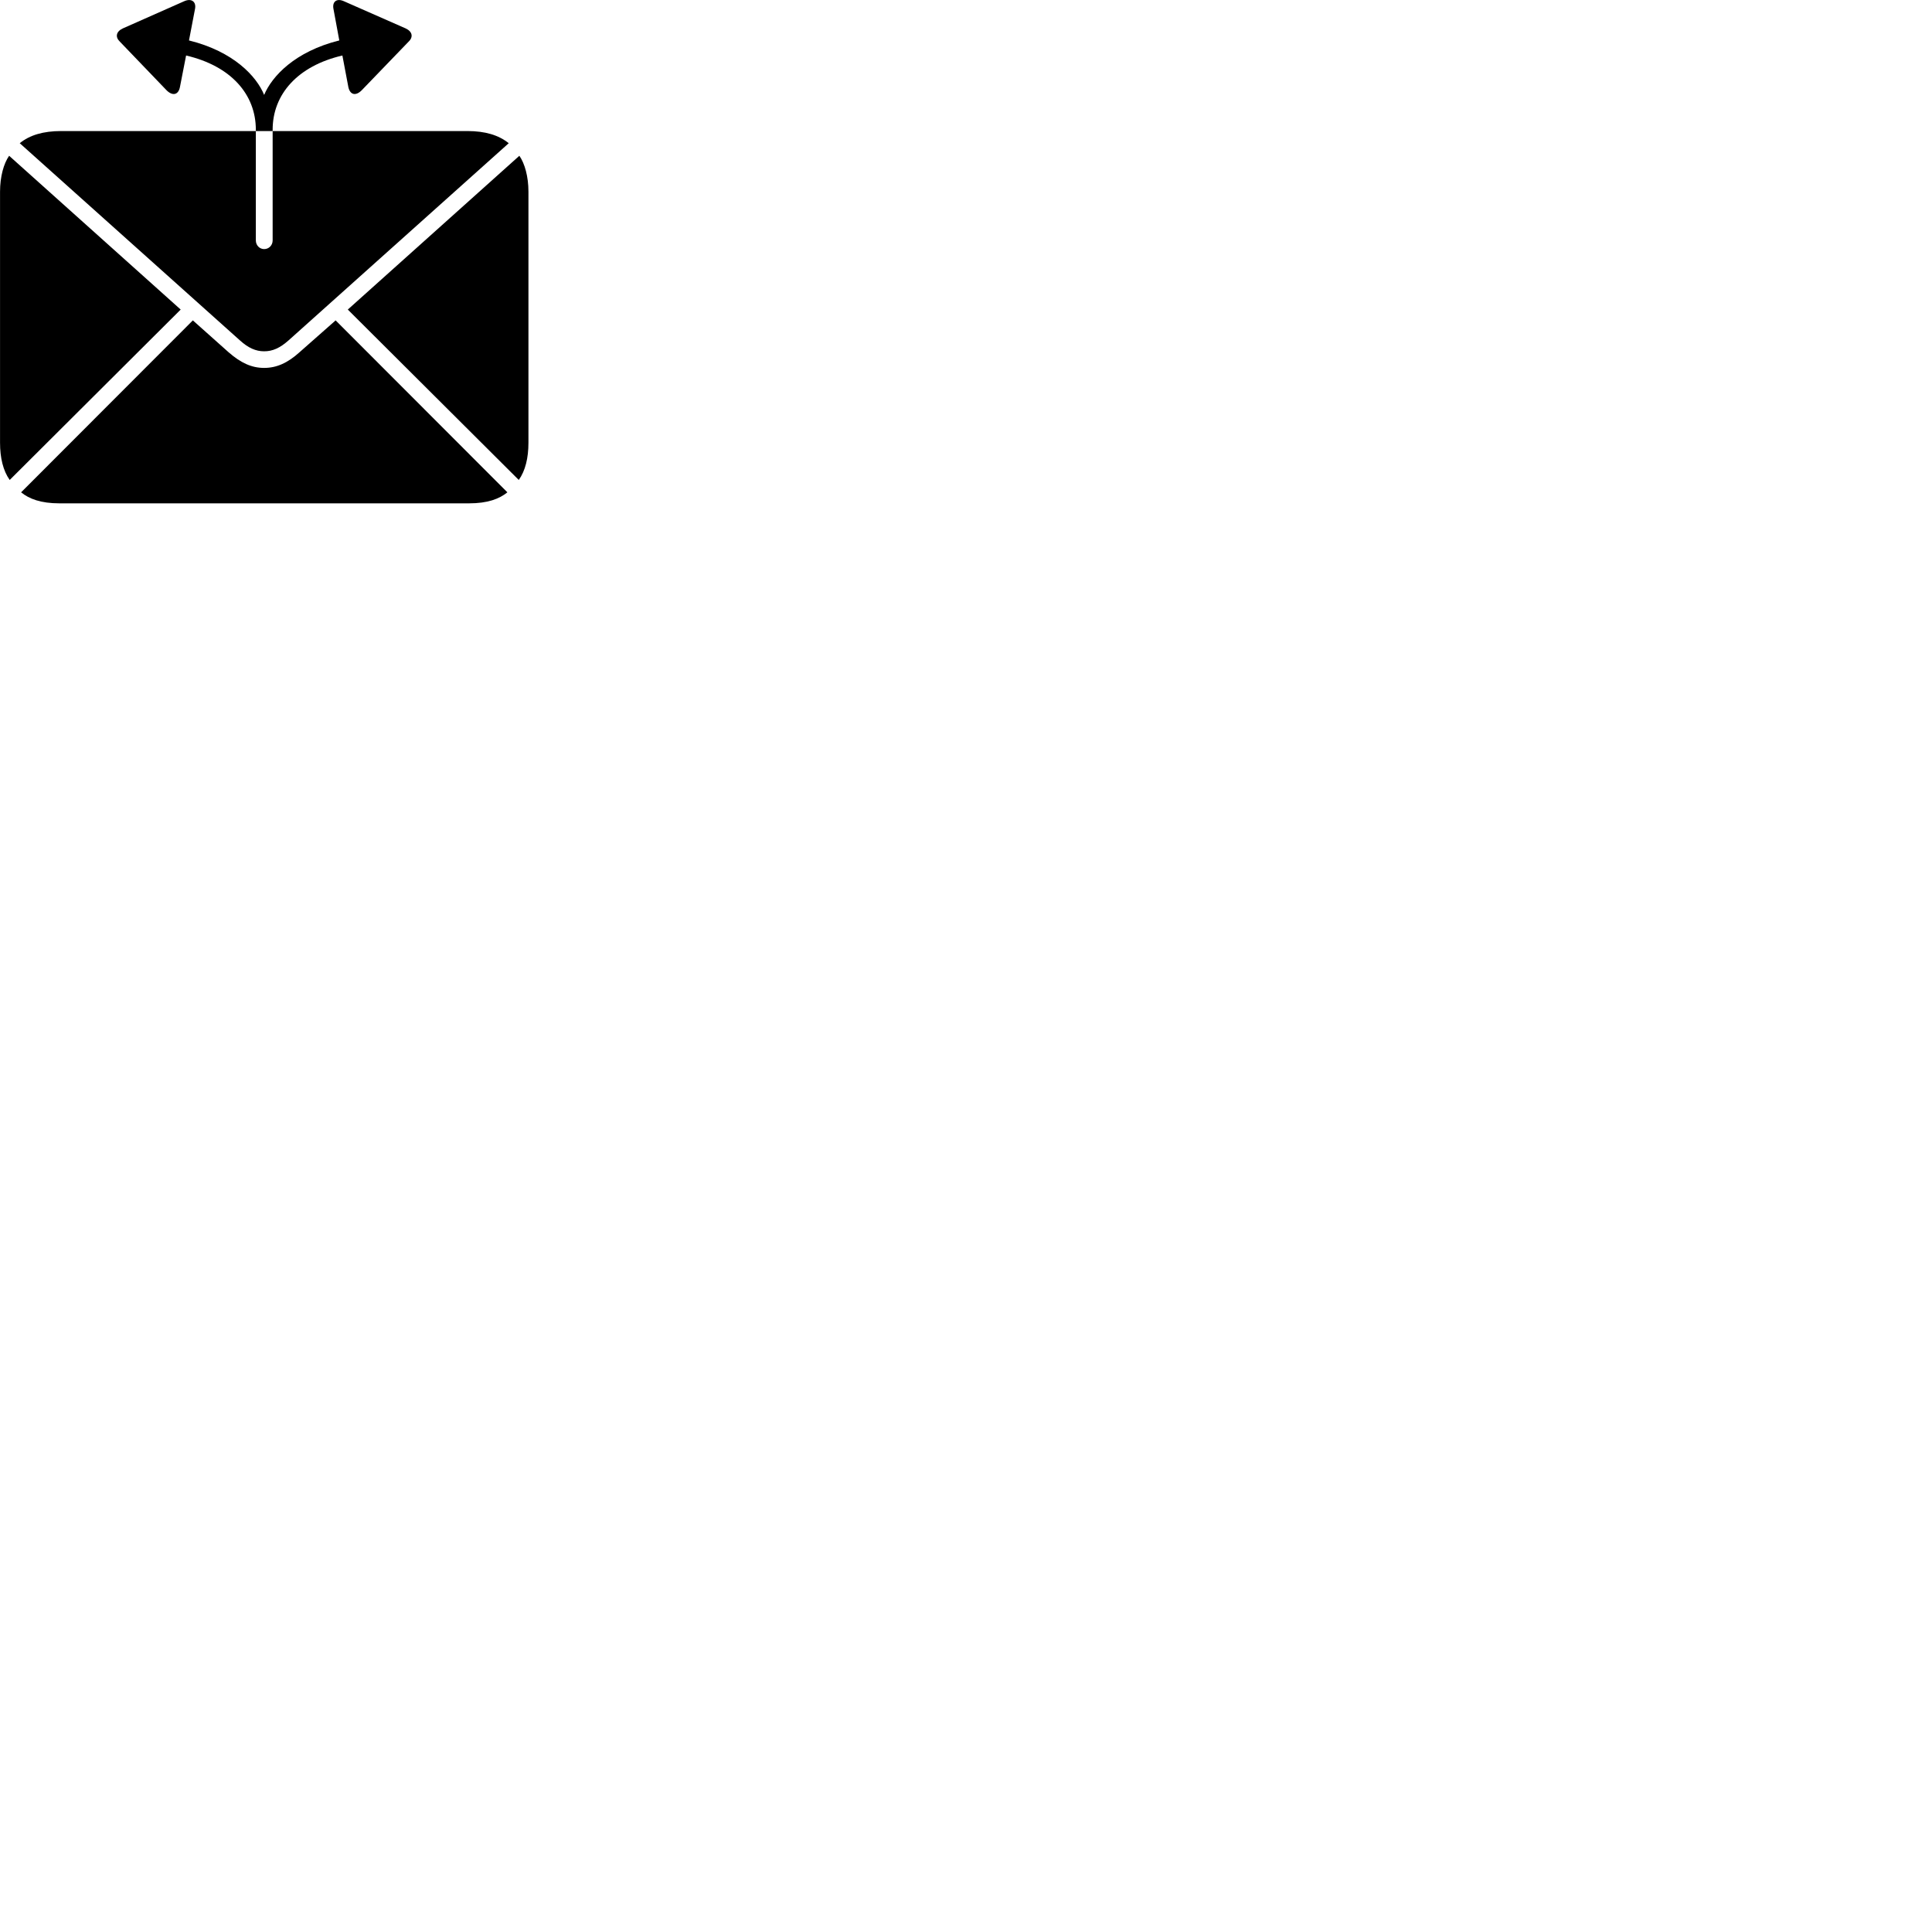 
        <svg xmlns="http://www.w3.org/2000/svg" viewBox="0 0 100 100">
            <path d="M6.202 2.153L8.622 4.673C8.932 4.983 9.232 4.913 9.312 4.513L9.632 2.873C11.952 3.413 13.242 4.883 13.242 6.713V6.783H14.112V12.443C14.112 12.693 13.922 12.893 13.672 12.893C13.432 12.893 13.242 12.693 13.242 12.443V6.783H3.162C2.242 6.783 1.532 6.993 1.022 7.413L12.412 17.613C12.852 18.013 13.242 18.183 13.672 18.183C14.112 18.183 14.492 18.013 14.942 17.613L26.332 7.413C25.812 6.993 25.112 6.783 24.192 6.783H14.112V6.713C14.112 4.883 15.402 3.413 17.722 2.873L18.032 4.513C18.122 4.913 18.412 4.983 18.722 4.673L21.152 2.153C21.402 1.913 21.342 1.633 21.002 1.473L17.822 0.073C17.422 -0.117 17.182 0.093 17.262 0.473L17.562 2.093C15.262 2.663 14.072 3.953 13.672 4.913C13.282 3.953 12.092 2.663 9.782 2.093L10.092 0.473C10.172 0.093 9.912 -0.117 9.512 0.073L6.352 1.473C6.012 1.633 5.952 1.913 6.202 2.153ZM0.502 24.843L9.352 16.023L0.472 8.063C0.192 8.463 0.002 9.143 0.002 9.923V22.913C0.002 23.703 0.162 24.363 0.502 24.843ZM26.852 24.843C27.192 24.363 27.352 23.703 27.352 22.913V9.923C27.352 9.143 27.162 8.463 26.882 8.063L18.002 16.023ZM3.082 26.053H24.272C25.242 26.053 25.842 25.823 26.262 25.483L17.372 16.583L15.502 18.233C14.892 18.783 14.322 19.043 13.672 19.043C13.022 19.043 12.462 18.783 11.832 18.233L9.982 16.583L1.092 25.483C1.512 25.823 2.112 26.053 3.082 26.053Z" />
        </svg>
    